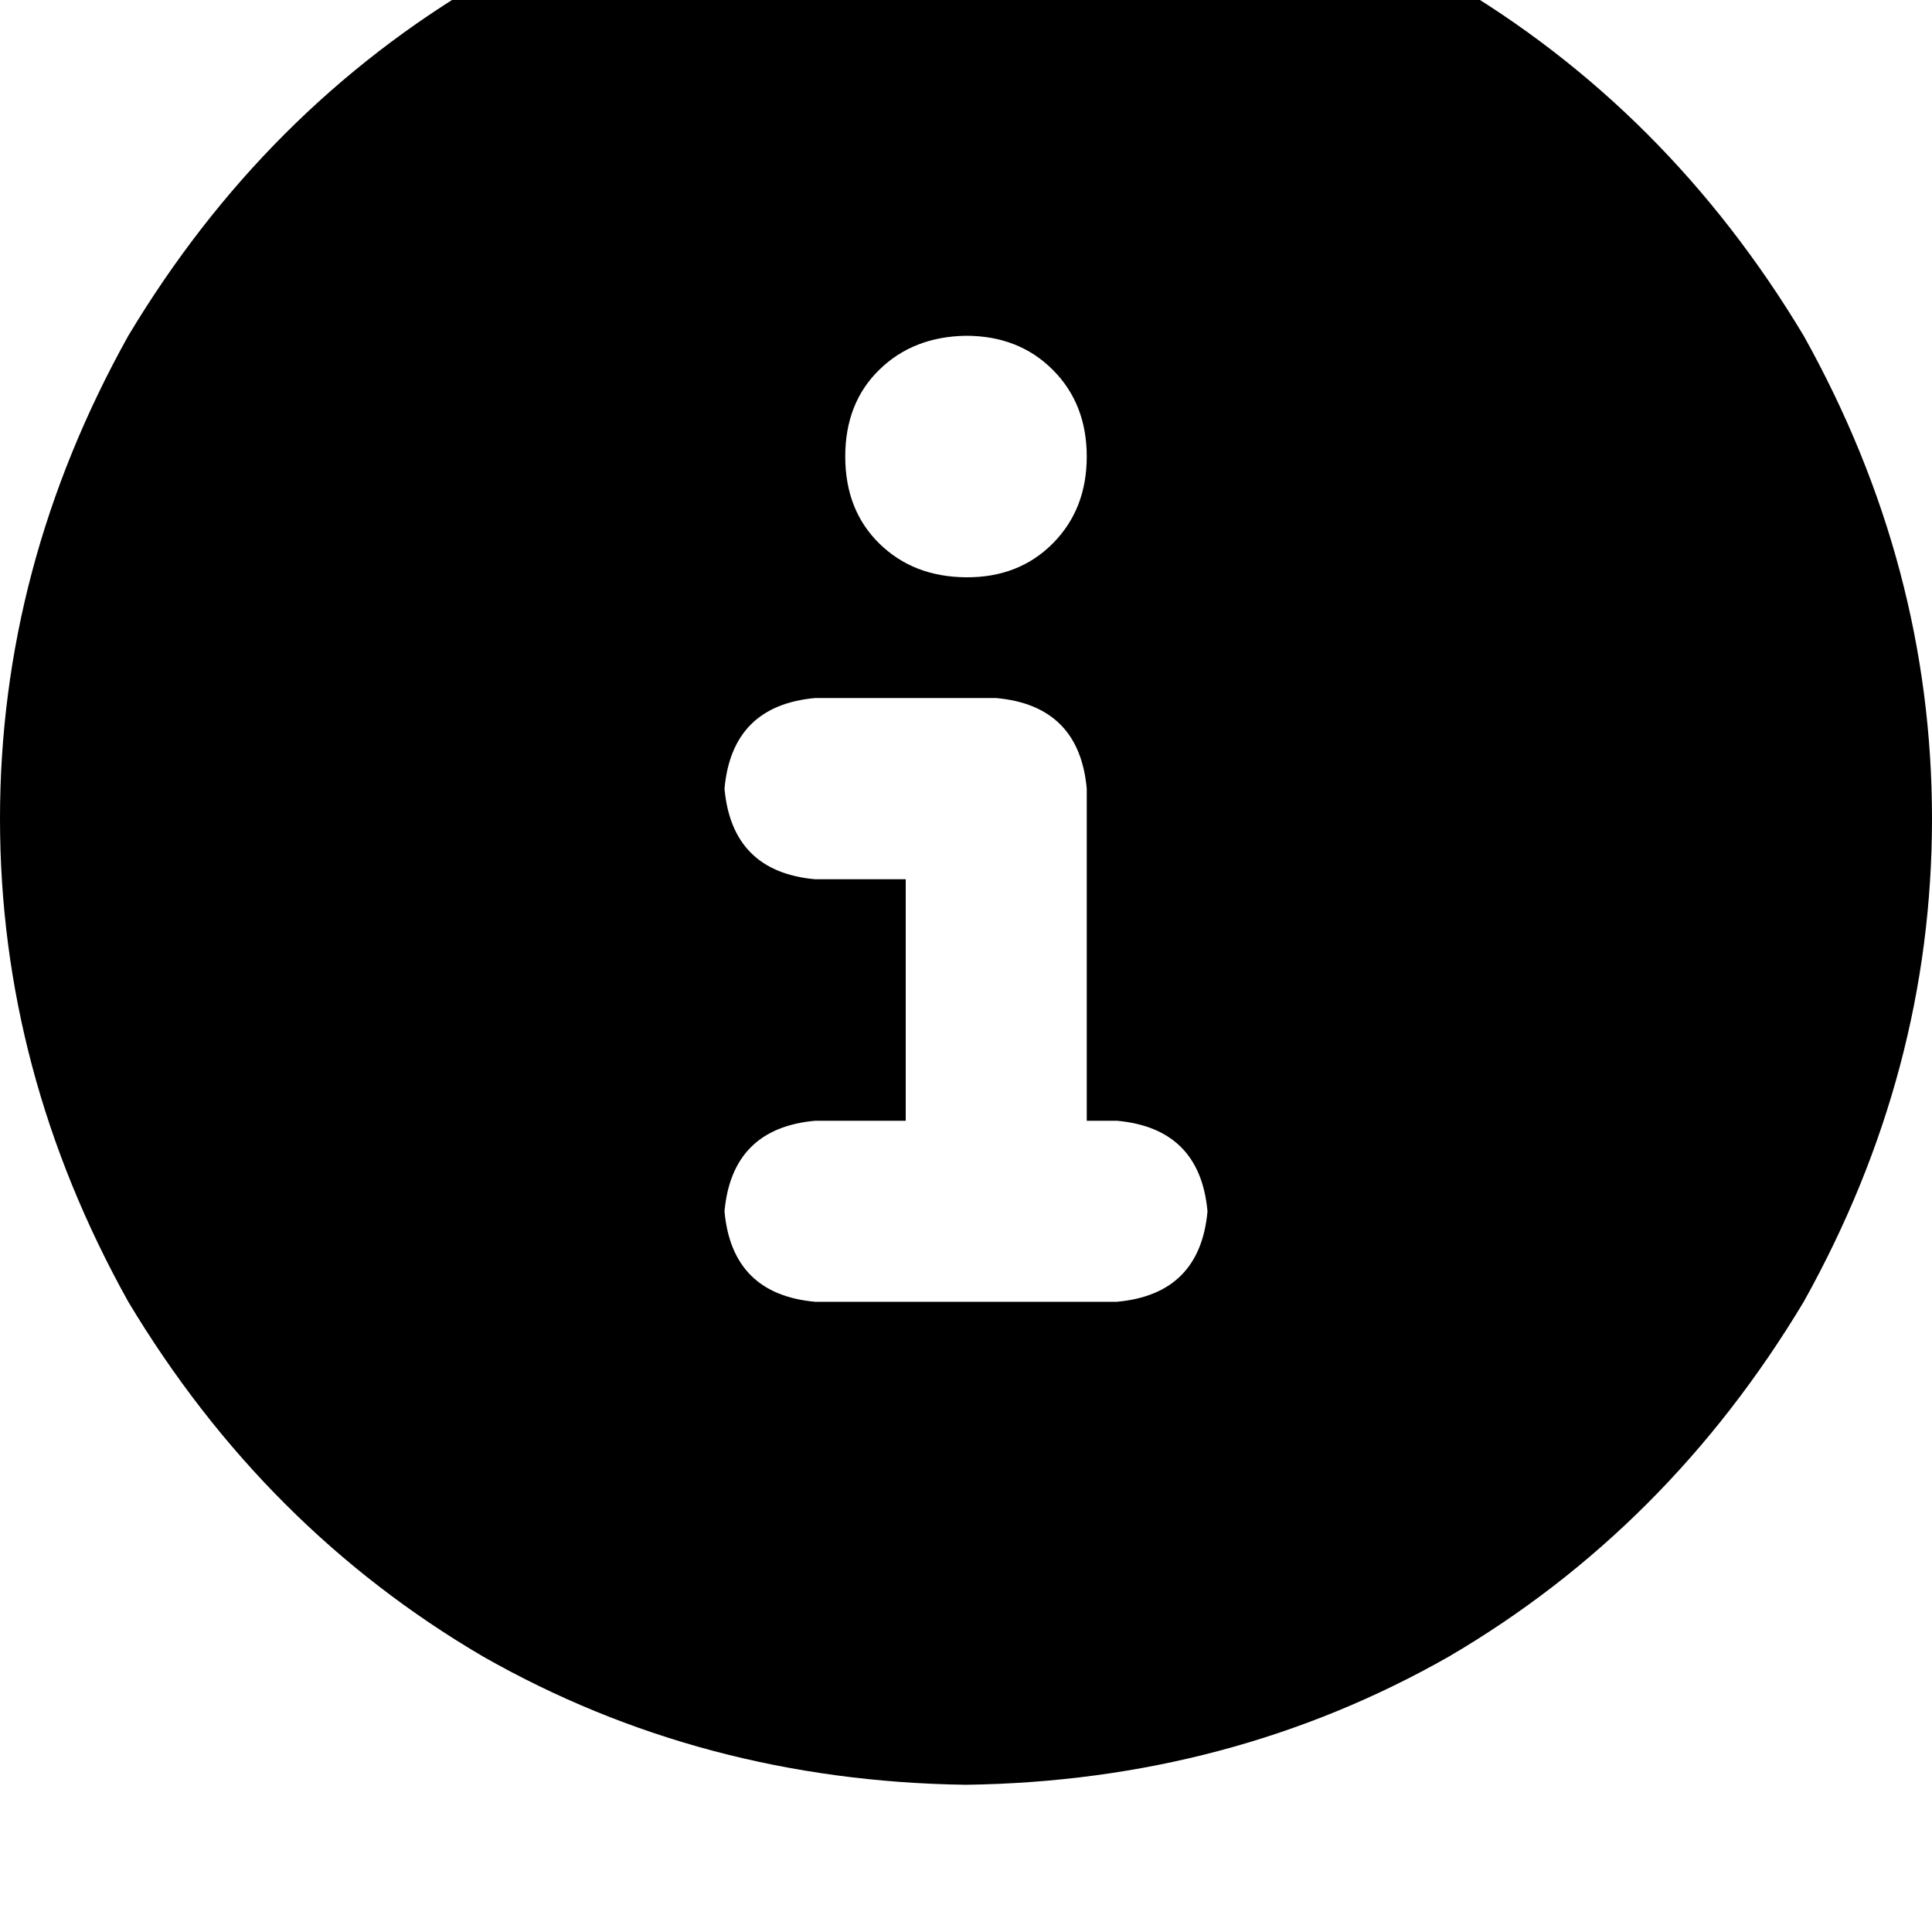 <svg height="1000" width="1000" xmlns="http://www.w3.org/2000/svg"><path d="M500 923.8q136.7 -1.9 250 -66.4Q863.3 791 933.6 673.8q66.4 -119.1 66.4 -250t-66.4 -250Q863.3 56.6 750 -9.8 636.7 -74.2 500 -76.2q-136.7 2 -250 66.4Q136.7 56.6 66.4 173.8 0 293 0 423.8t66.4 250Q136.7 791 250 857.4q113.3 64.5 250 66.4zM421.9 580.1h46.9 -46.9 46.9v-125h-46.9q-43 -3.9 -46.9 -46.9 3.9 -43 46.9 -46.9h93.7q43 3.9 46.9 46.9v171.9h15.6q43 3.9 46.9 46.9 -3.9 42.9 -46.9 46.8H421.9Q378.9 669.9 375 627q3.9 -43 46.9 -46.9zM500 173.8q27.3 0 44.9 17.6 17.6 17.6 17.6 44.9t-17.6 45T500 298.8t-44.9 -17.5 -17.6 -45 17.6 -44.9T500 173.8z"/></svg>